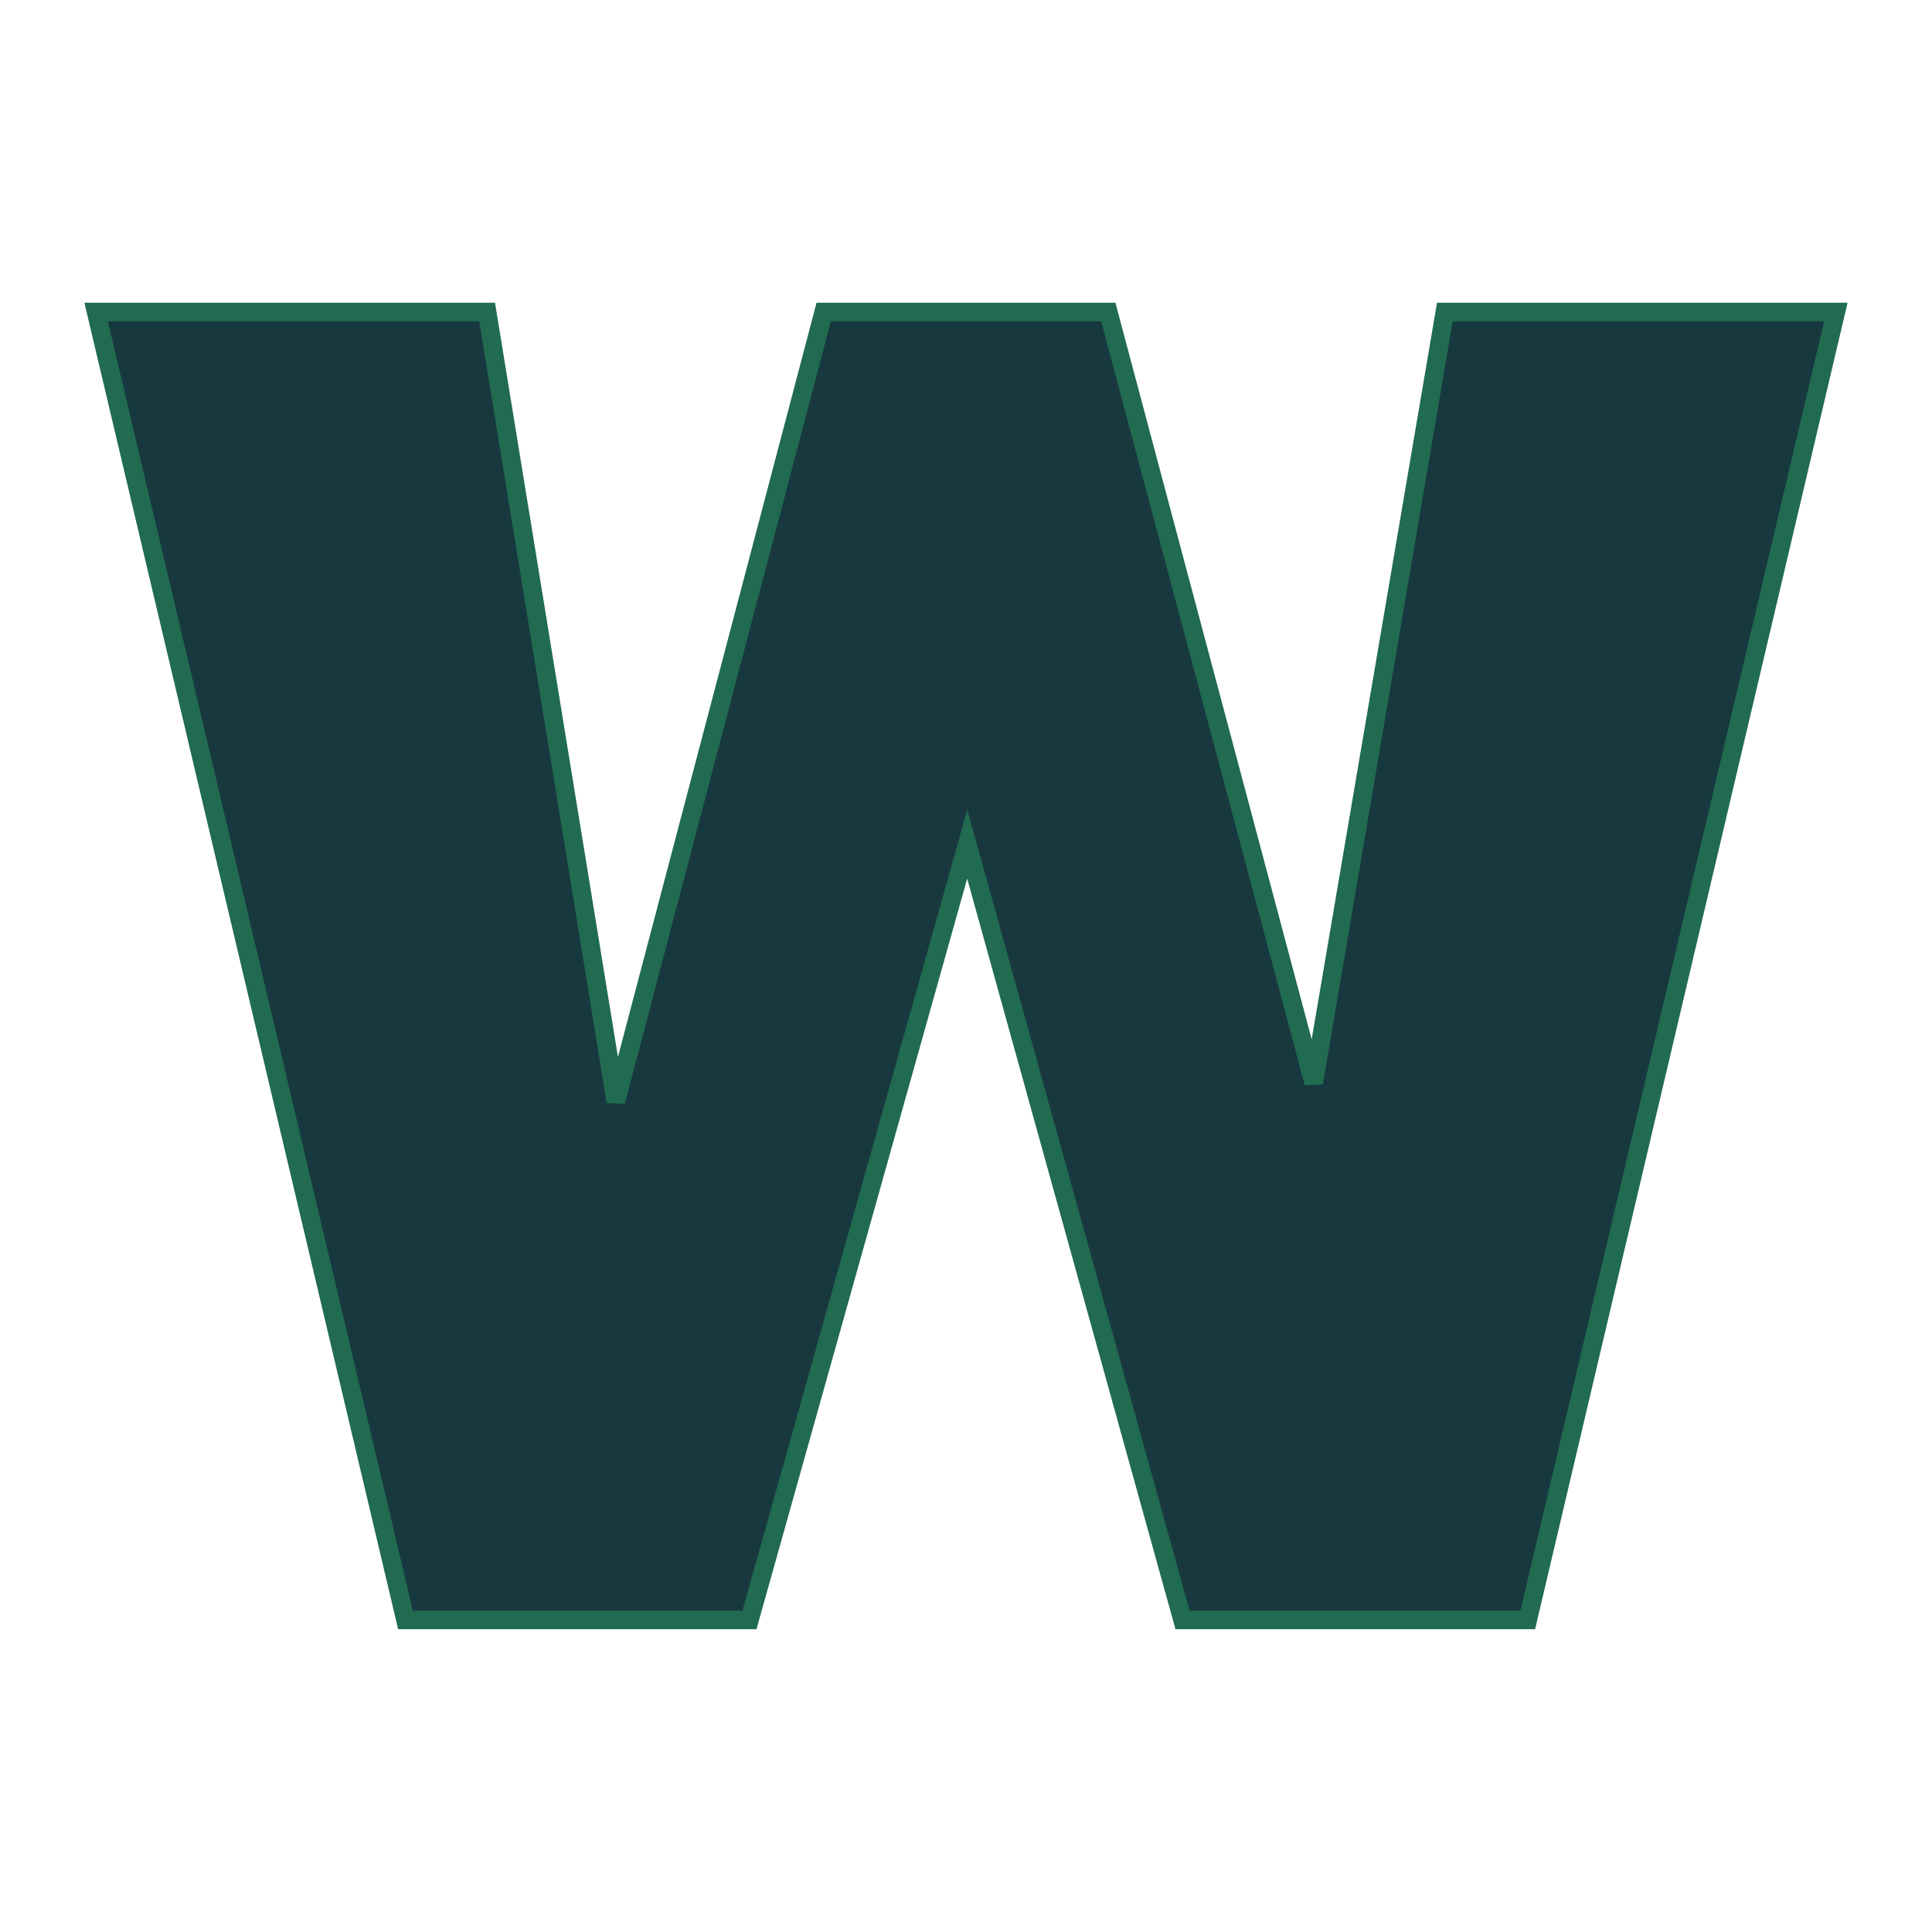 <svg xmlns="http://www.w3.org/2000/svg" version="1.1" xmlns:xlink="http://www.w3.org/1999/xlink" width="200" height="200"><svg xmlns="http://www.w3.org/2000/svg" version="1.1" xmlns:xlink="http://www.w3.org/1999/xlink" viewBox="0 0 200 200"><rect width="200" height="200" fill="url('#gradient')"></rect><defs><linearGradient id="SvgjsLinearGradient1001" gradientTransform="rotate(0 0.5 0.5)"><stop offset="0%" stop-color="#ffffff"></stop><stop offset="100%" stop-color="#ffffff"></stop></linearGradient></defs><g><g fill="#18383f" transform="matrix(12.809,0,0,12.809,7.262,167.693)" stroke="#216b50" stroke-width="0.15"><path d="M8.39-10.57L10.05-4.34L11.11-10.57L14.27-10.57L11.78 0L8.99 0L7.25-6.27L5.49 0L2.71 0L0.21-10.57L3.37-10.57L4.41-4.19L6.09-10.57L8.39-10.57Z"></path></g></g></svg><style>@media (prefers-color-scheme: light) { :root { filter: none; } }
@media (prefers-color-scheme: dark) { :root { filter: none; } }
</style></svg>